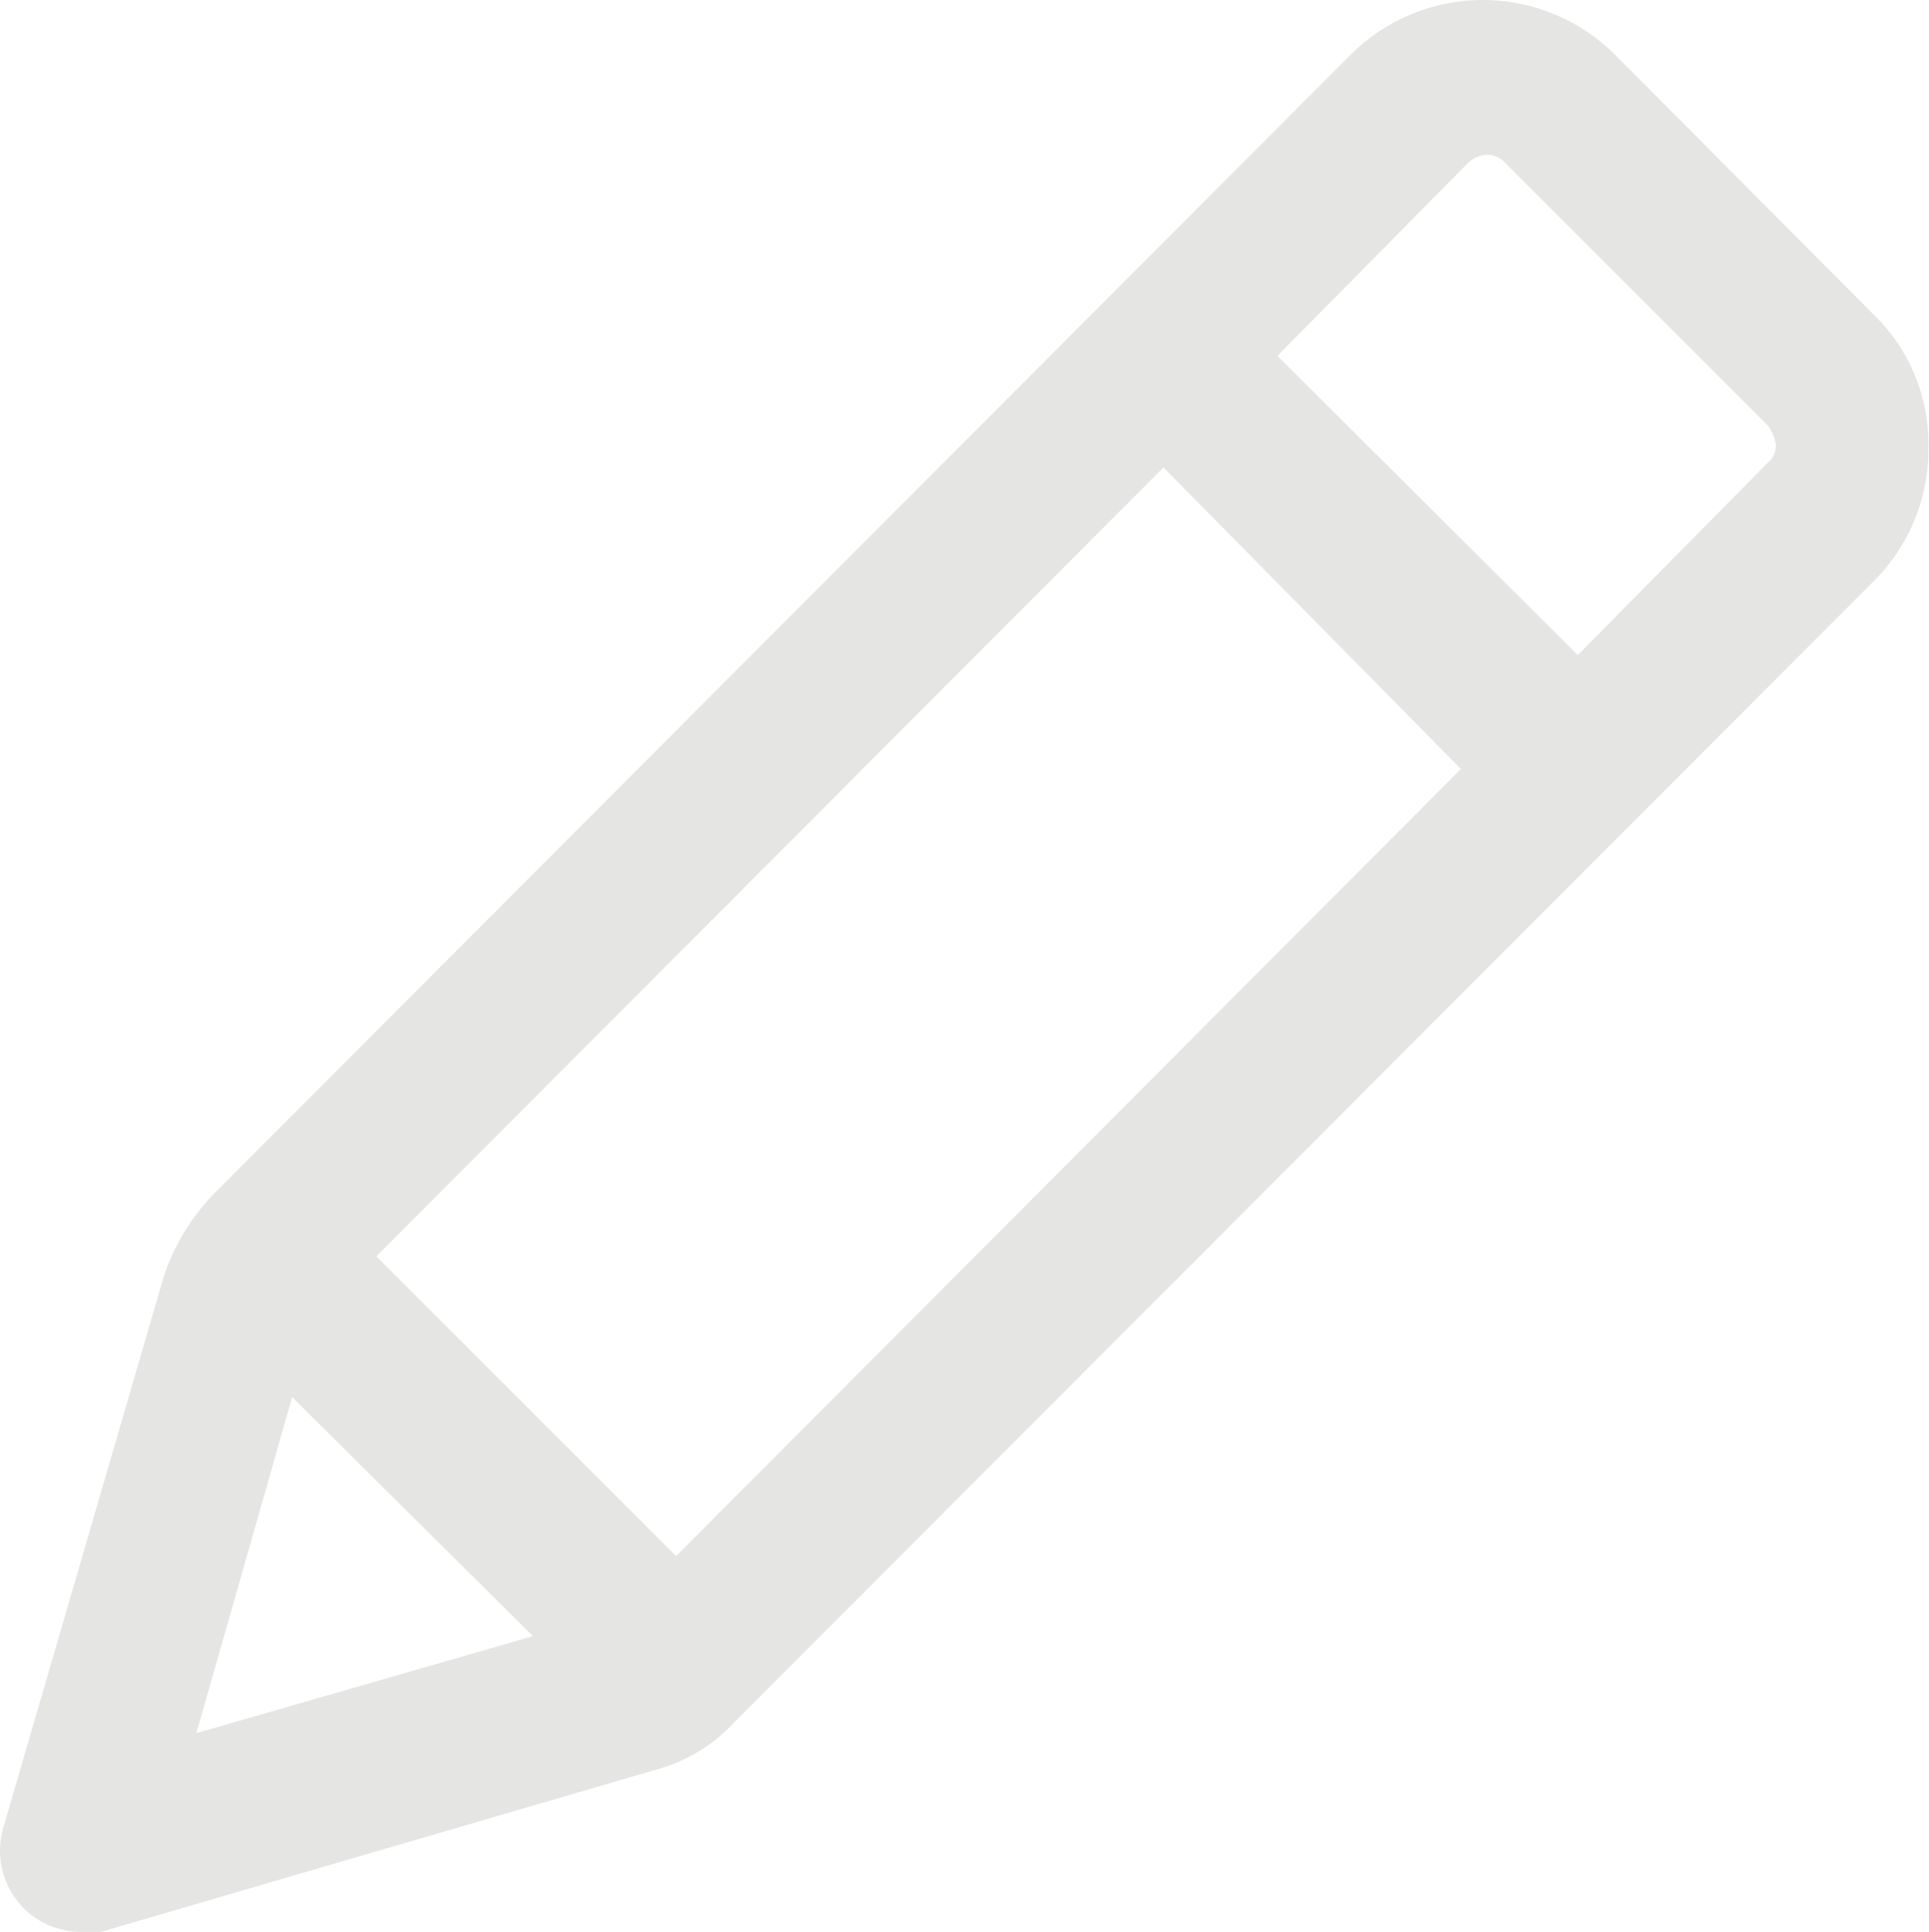 <svg xmlns="http://www.w3.org/2000/svg" viewBox="0 0 33.01 33.06"><defs><style>.cls-1{fill:#e5e5e4;}</style></defs><title>pencil</title><g id="Layer_2" data-name="Layer 2"><g id="Layer_1-2" data-name="Layer 1"><path class="cls-1" d="M1.37,33.06a.88.88,0,0,0,.36,0l9.48-2.77a2.82,2.82,0,0,0,1.36-.82L32.11,9.9A3.19,3.19,0,0,0,33,7.63a3.08,3.08,0,0,0-.91-2.22L27.62.92a3.2,3.2,0,0,0-4.49,0L3.63,20.46a3.76,3.76,0,0,0-.82,1.36L.05,31.3a1.4,1.4,0,0,0,.36,1.36A1.38,1.38,0,0,0,1.37,33.06ZM19.91,8,25,13.16,11.57,26.63,6.44,21.5Zm5.21-5.21a.49.49,0,0,1,.32-.14.41.41,0,0,1,.32.14l4.49,4.49a.79.79,0,0,1,.14.32.38.38,0,0,1-.14.32L27,11.21,21.86,6.09ZM5,23.91,9.12,28,3.36,29.66Z"/></g></g></svg>